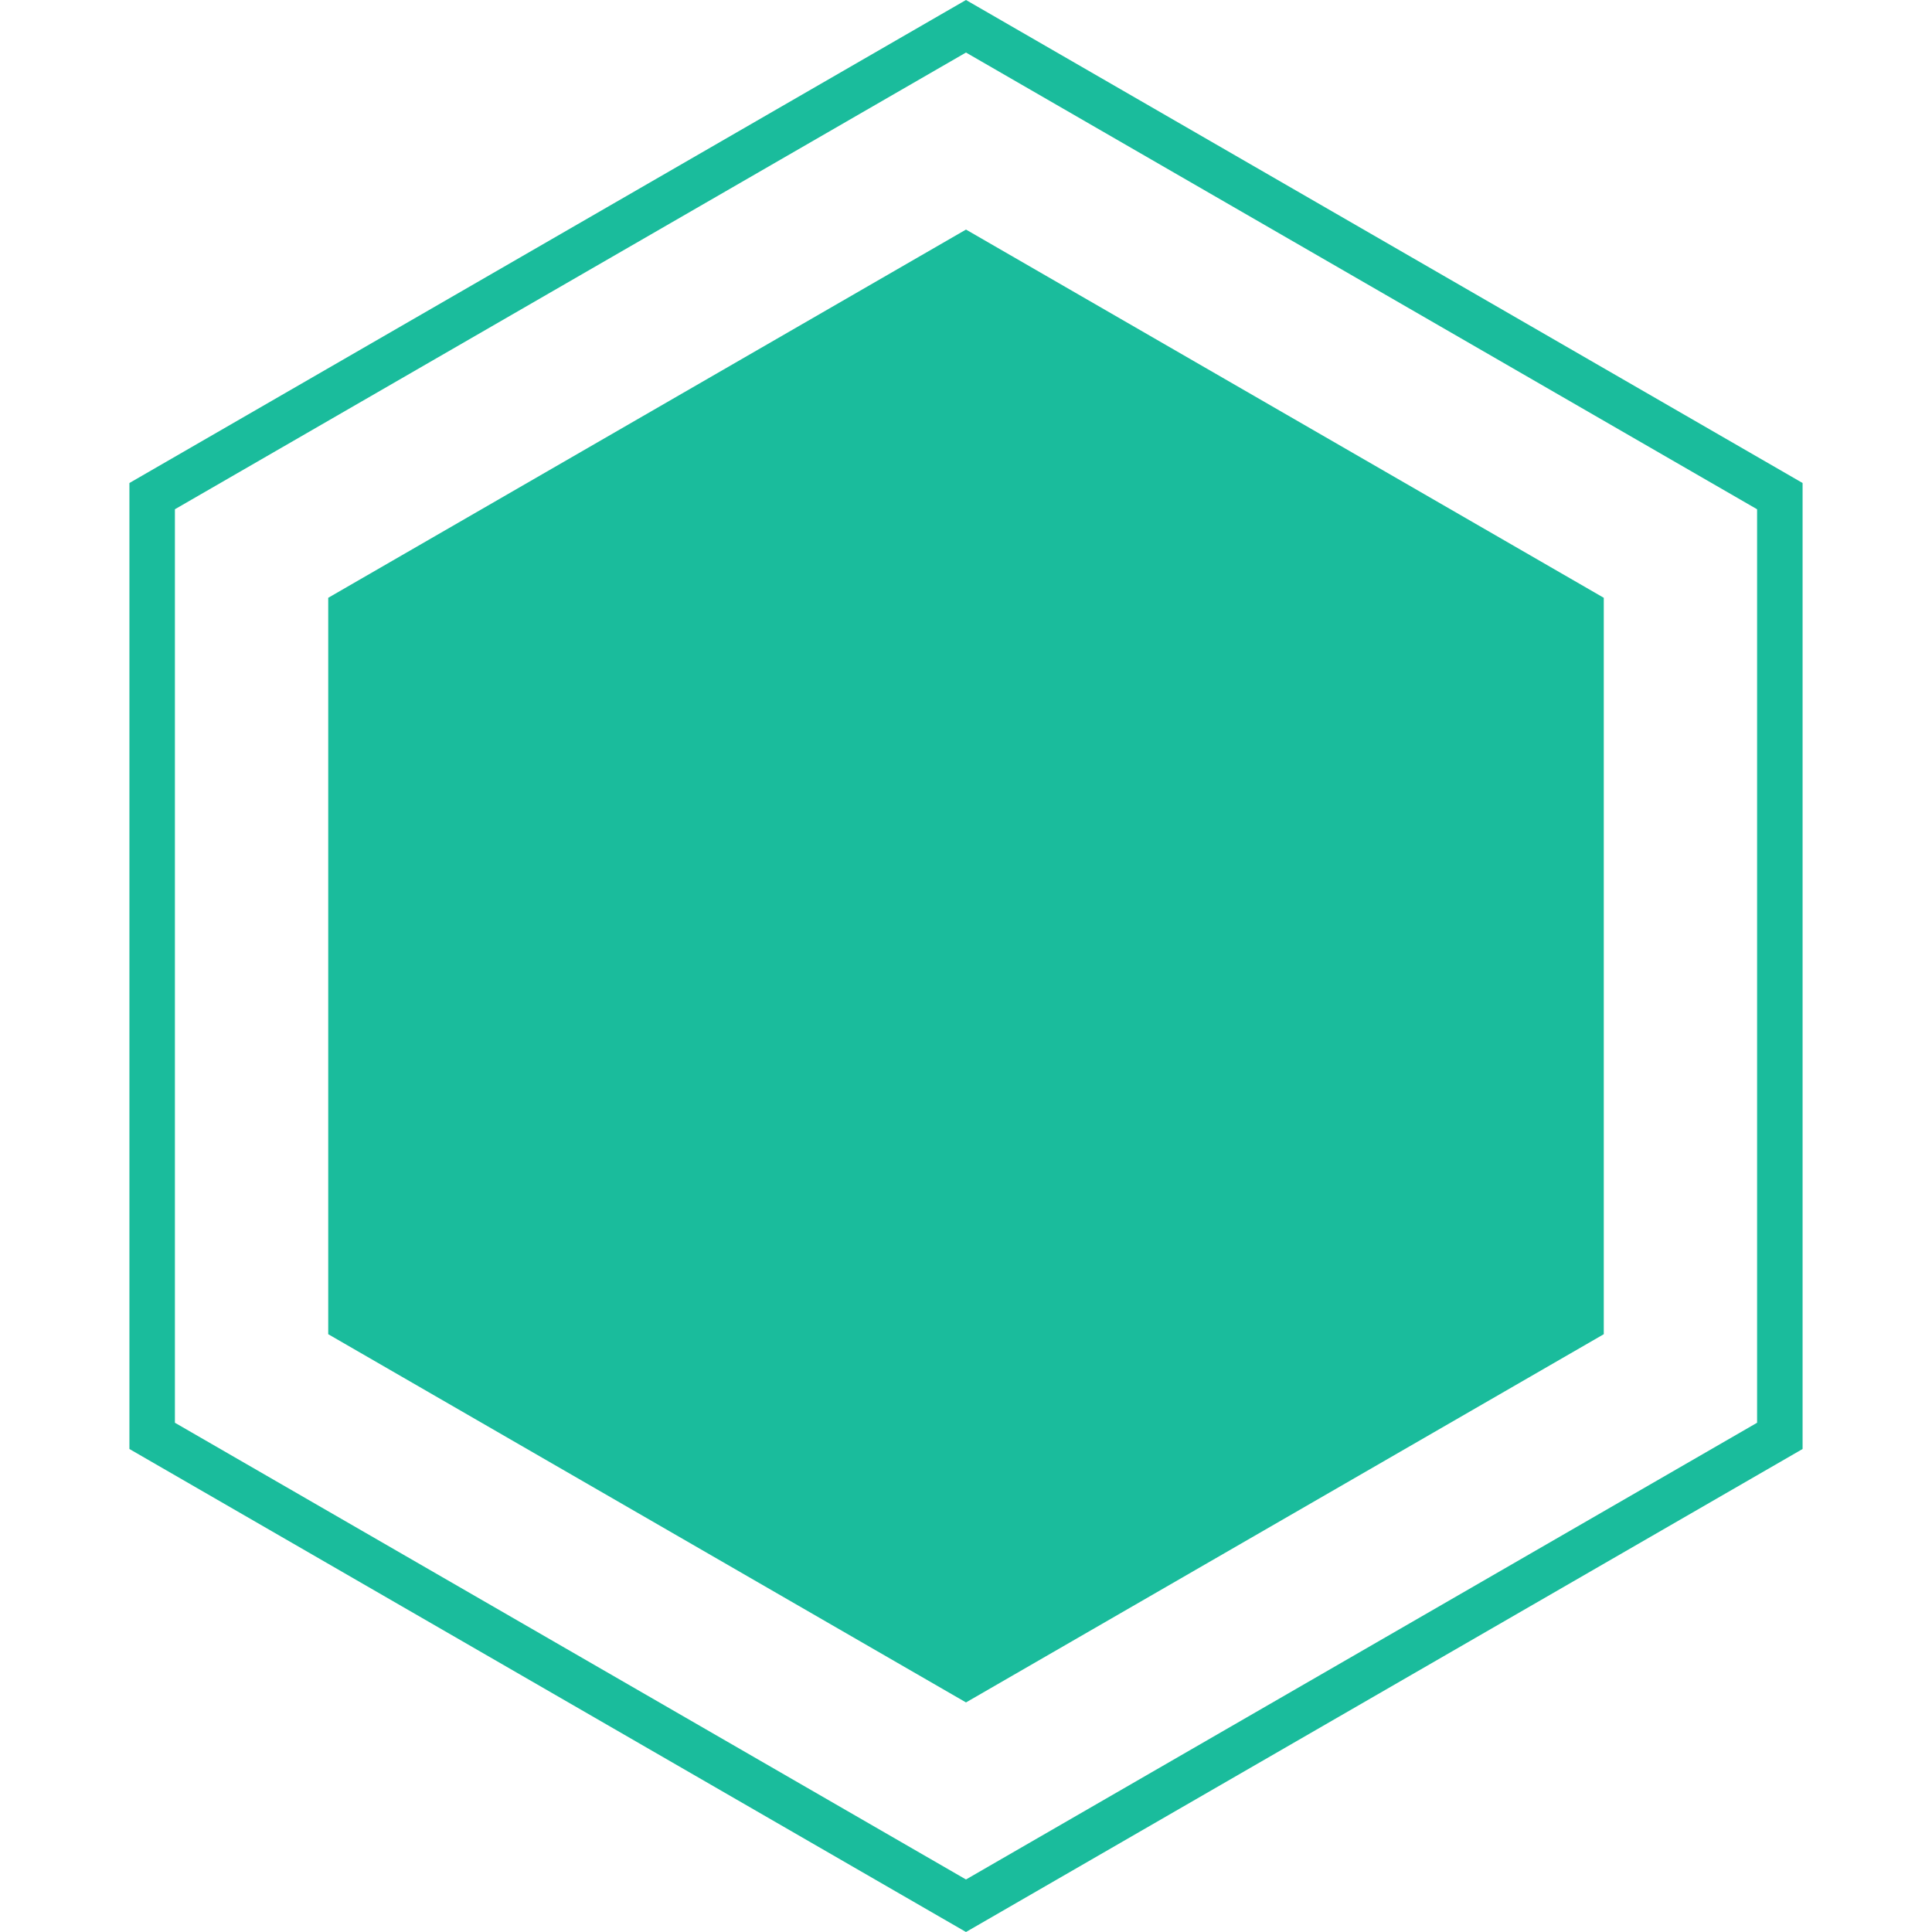 <?xml version="1.0" encoding="UTF-8" standalone="no"?>
<svg
   xmlns:dc="http://purl.org/dc/elements/1.1/"
   xmlns:cc="http://creativecommons.org/ns#"
   xmlns:rdf="http://www.w3.org/1999/02/22-rdf-syntax-ns#"
   xmlns:svg="http://www.w3.org/2000/svg"
   xmlns="http://www.w3.org/2000/svg"
   xmlns:sodipodi="http://sodipodi.sourceforge.net/DTD/sodipodi-0.dtd"
   xmlns:inkscape="http://www.inkscape.org/namespaces/inkscape"
   version="1.1"
   width="140"
   height="140"
   viewbox="0 0 121.244 140"
   id="svg4489"
   sodipodi:docname="logo-center.svg"
   inkscape:export-filename="C:\Users\M\Documents\GitHub\2018DW\frontend\src\img\logo-16.png"
   inkscape:export-xdpi="10.971429"
   inkscape:export-ydpi="10.971429"
   inkscape:version="0.92.1 r15371">
  <defs
     id="defs4493" />
  <sodipodi:namedview
     pagecolor="#ffffff"
     bordercolor="#666666"
     borderopacity="1"
     objecttolerance="10"
     gridtolerance="10"
     guidetolerance="10"
     inkscape:pageopacity="0"
     inkscape:pageshadow="2"
     inkscape:window-width="1920"
     inkscape:window-height="1001"
     id="namedview4491"
     showgrid="false"
     inkscape:zoom="5.7714286"
     inkscape:cx="60.566832"
     inkscape:cy="70"
     inkscape:window-x="-9"
     inkscape:window-y="-9"
     inkscape:window-maximized="1"
     inkscape:current-layer="svg4489"
     scale-x="0.8" />
  <path
     style="fill:#1abc9c;fill-opacity:1"
     d="M 69.999,0 9.378,35 v 70 L 69.999,140 130.622,105 V 35 Z m 0,3.807 57.326,33.096 v 66.195 l -57.326,33.096 -57.324,-33.096 V 36.902 Z"
     id="path4485"
     inkscape:connector-curvature="0" />
  <path
     d="m 70,16.636 46.215,26.682 V 96.682 L 70,123.364 23.785,96.682 V 43.318 Z"
     style="fill:#1abc9c;fill-opacity:1;stroke-width:0.762"
     id="path4487"
     inkscape:connector-curvature="0" />
</svg>
